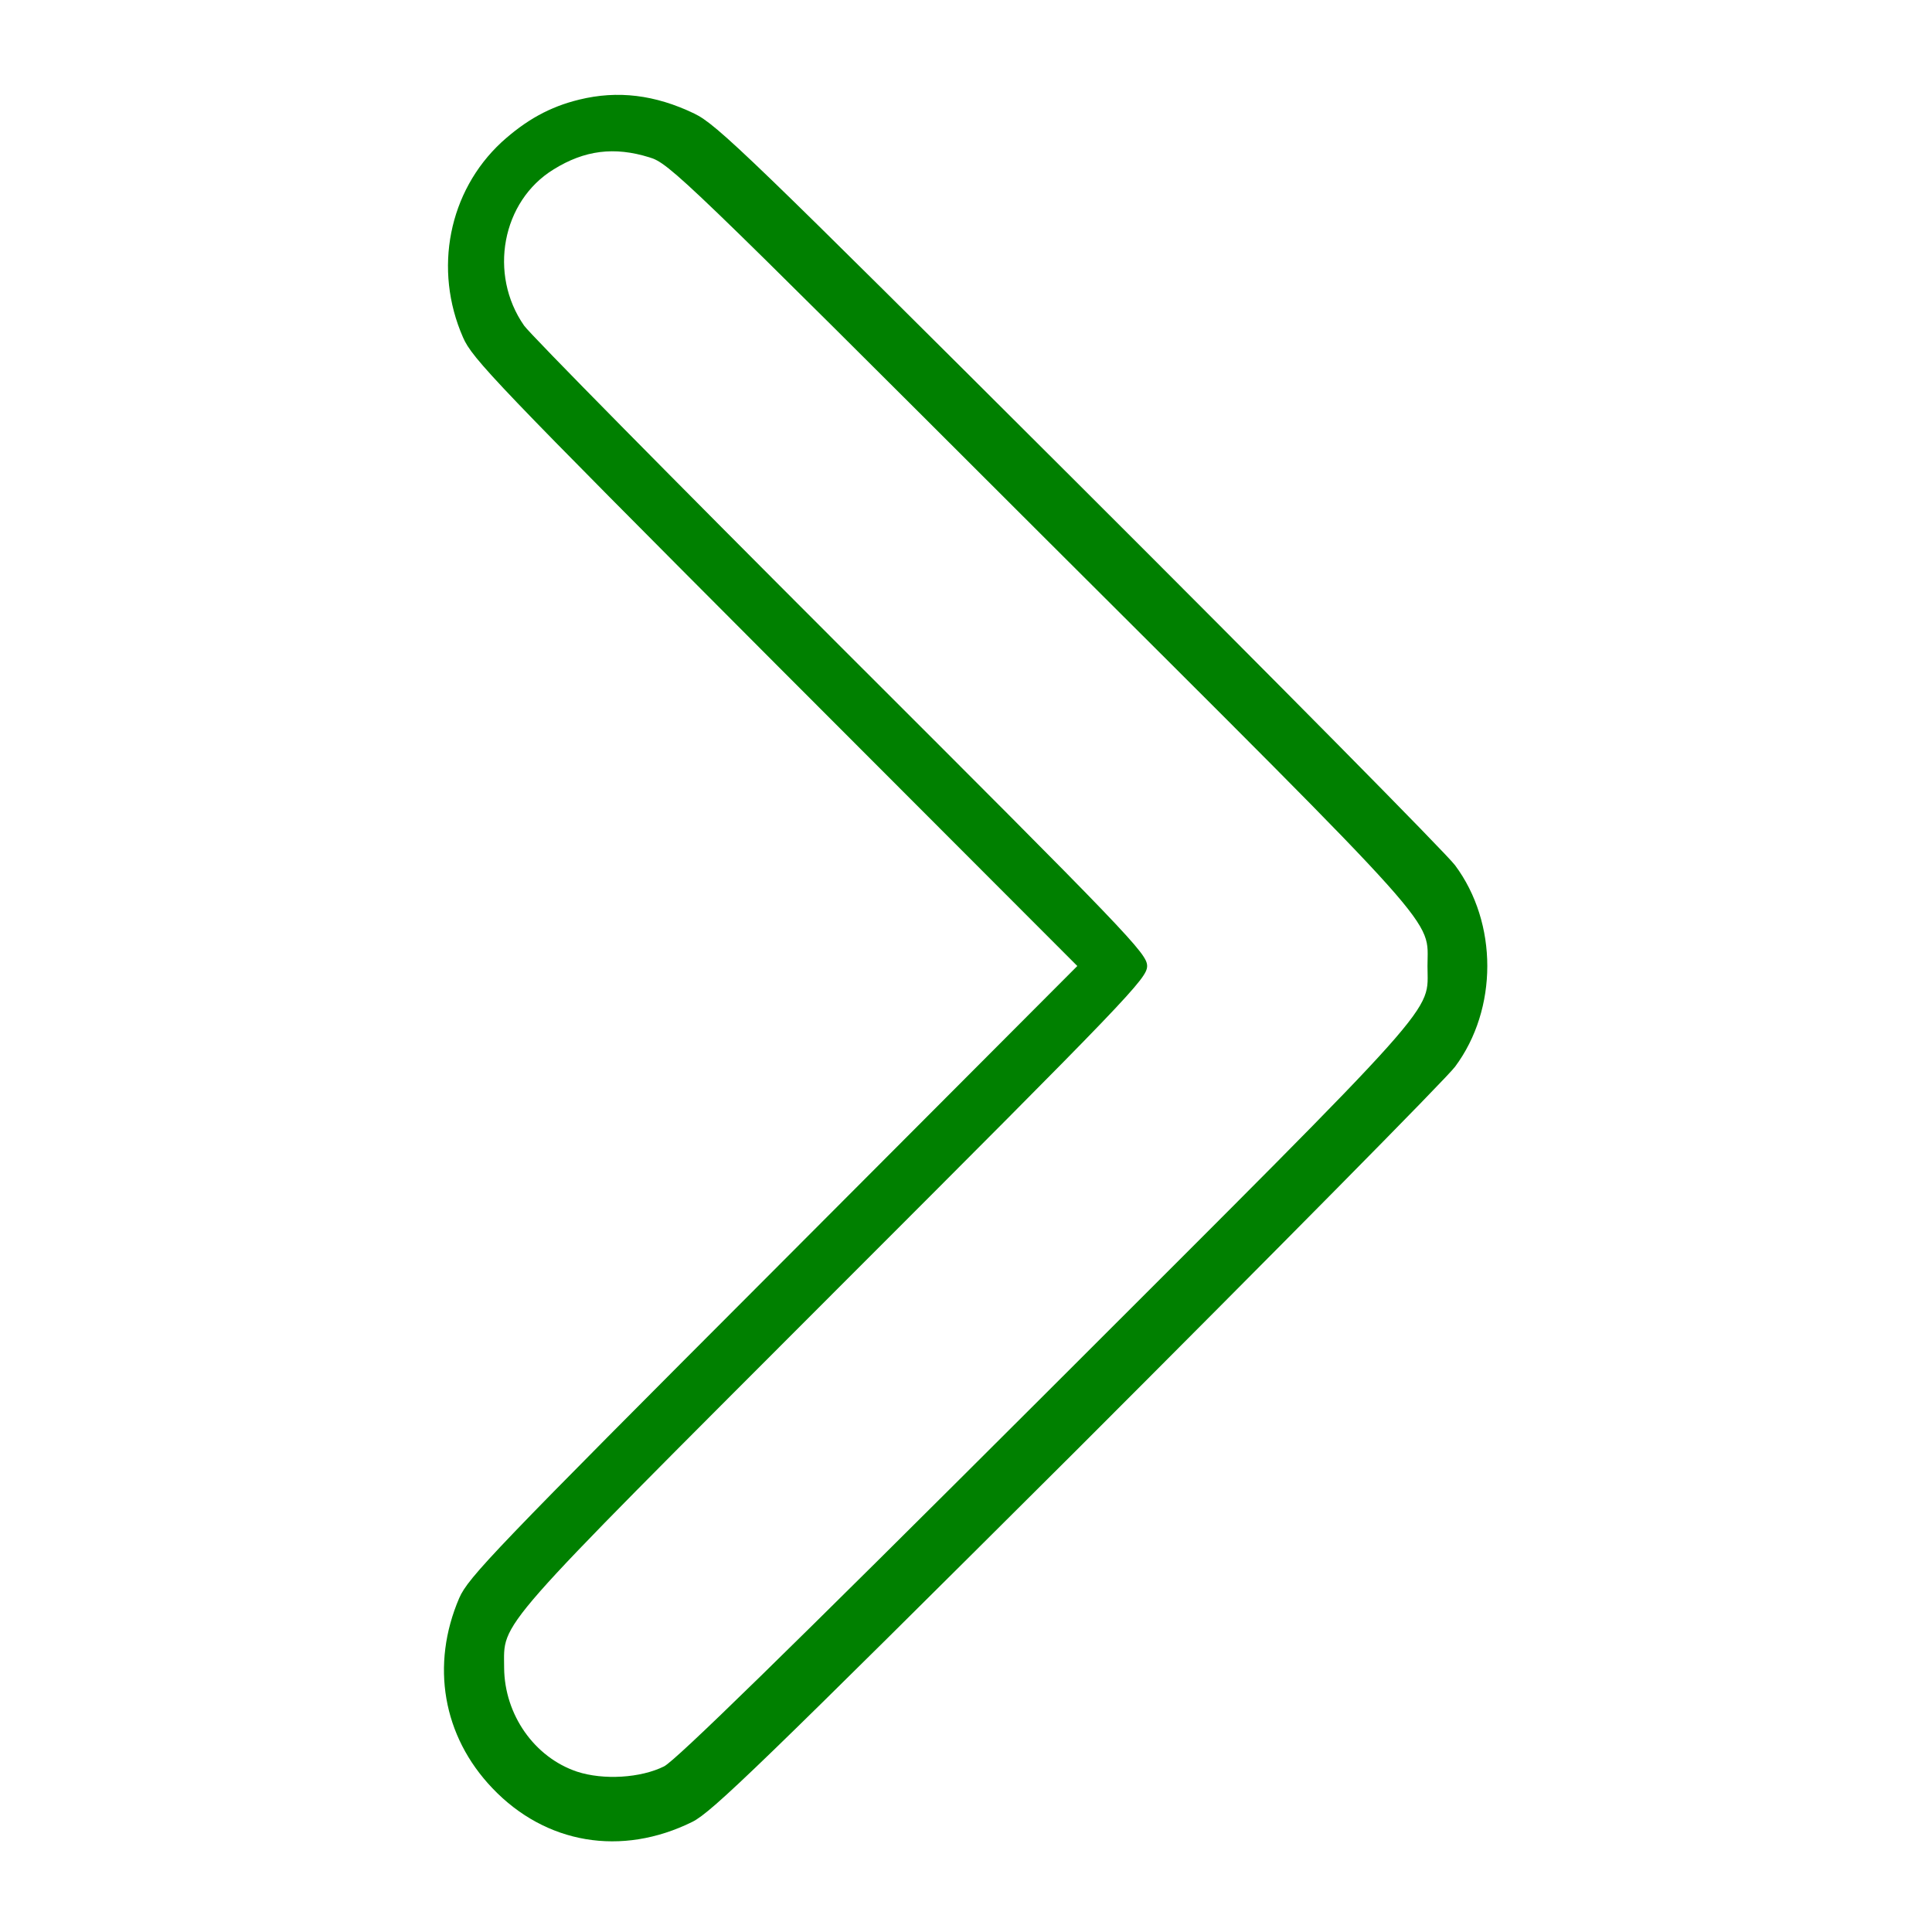 <?xml version="1.0" standalone="no"?>
<!DOCTYPE svg PUBLIC "-//W3C//DTD SVG 20010904//EN"
 "http://www.w3.org/TR/2001/REC-SVG-20010904/DTD/svg10.dtd">
<svg version="1.0" xmlns="http://www.w3.org/2000/svg"
 width="512pt" height="512pt" viewBox="0 0 512 512"
 preserveAspectRatio="xMidYMid meet">

<g transform="translate(0,512) scale(0.1,-0.1)"
fill="#008000" stroke="none">
<path d="M1535 4856 c-78 -19 -141 -54 -206 -113 -140 -130 -181 -337 -102
-517 24 -56 86 -121 827 -864 l801 -802 -806 -808 c-740 -741 -808 -812 -832
-867 -76 -177 -44 -366 88 -504 141 -148 342 -182 530 -89 52 26 183 153 1019
986 527 527 978 983 1002 1015 114 153 114 381 0 534 -24 32 -473 486 -997
1009 -875 873 -959 954 -1019 983 -104 50 -203 62 -305 37z m186 -153 c52 -15
93 -55 1036 -997 1083 -1080 1026 -1017 1026 -1146 0 -128 55 -67 -1011 -1132
-697 -696 -980 -972 -1012 -989 -62 -31 -161 -37 -231 -14 -113 38 -192 151
-193 275 0 126 -39 81 874 995 782 782 830 832 830 865 0 33 -47 82 -811 845
-446 446 -824 829 -840 852 -95 136 -59 330 78 414 82 51 161 61 254 32z"/>
</g>
</svg>
